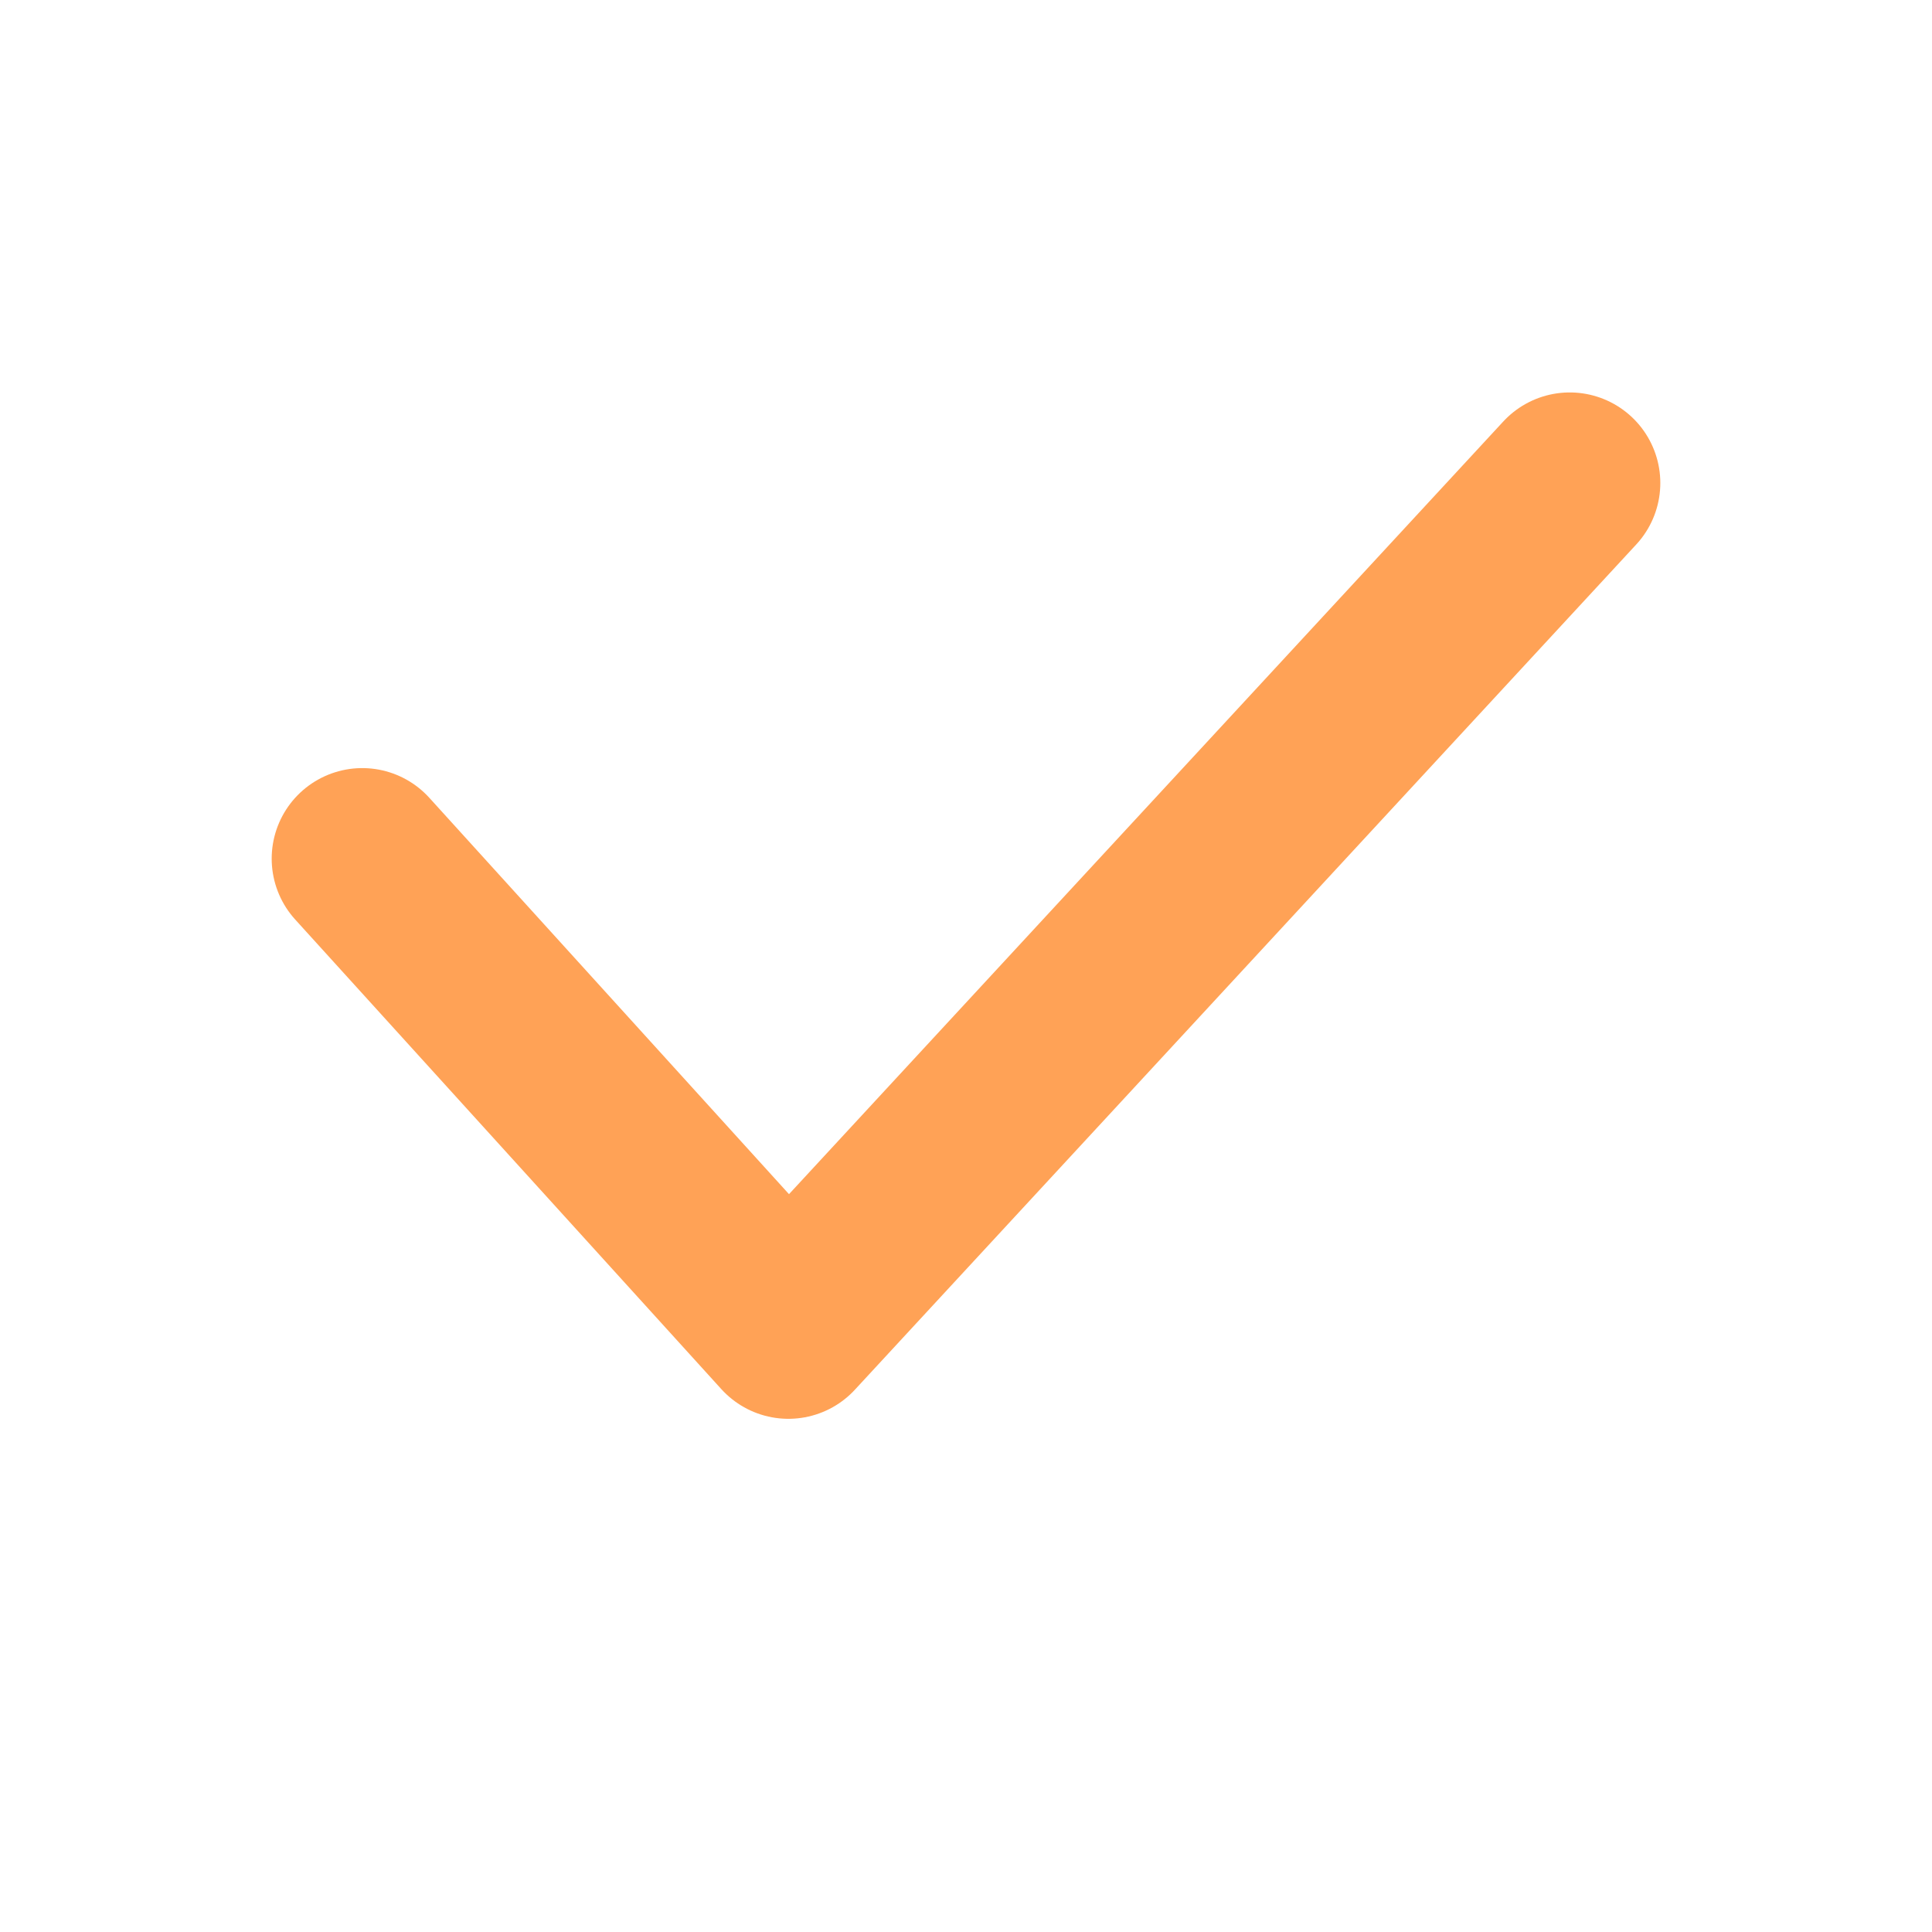 <svg width="16" height="16" viewBox="0 0 16 16" fill="none" xmlns="http://www.w3.org/2000/svg">
<g id="icn/16px/check">
<path id="Vector 174" d="M3 7.111L6.529 11L13 4" stroke="#FFA256" stroke-width="1.5" stroke-linecap="round" stroke-linejoin="round"/>
</g>
</svg>

